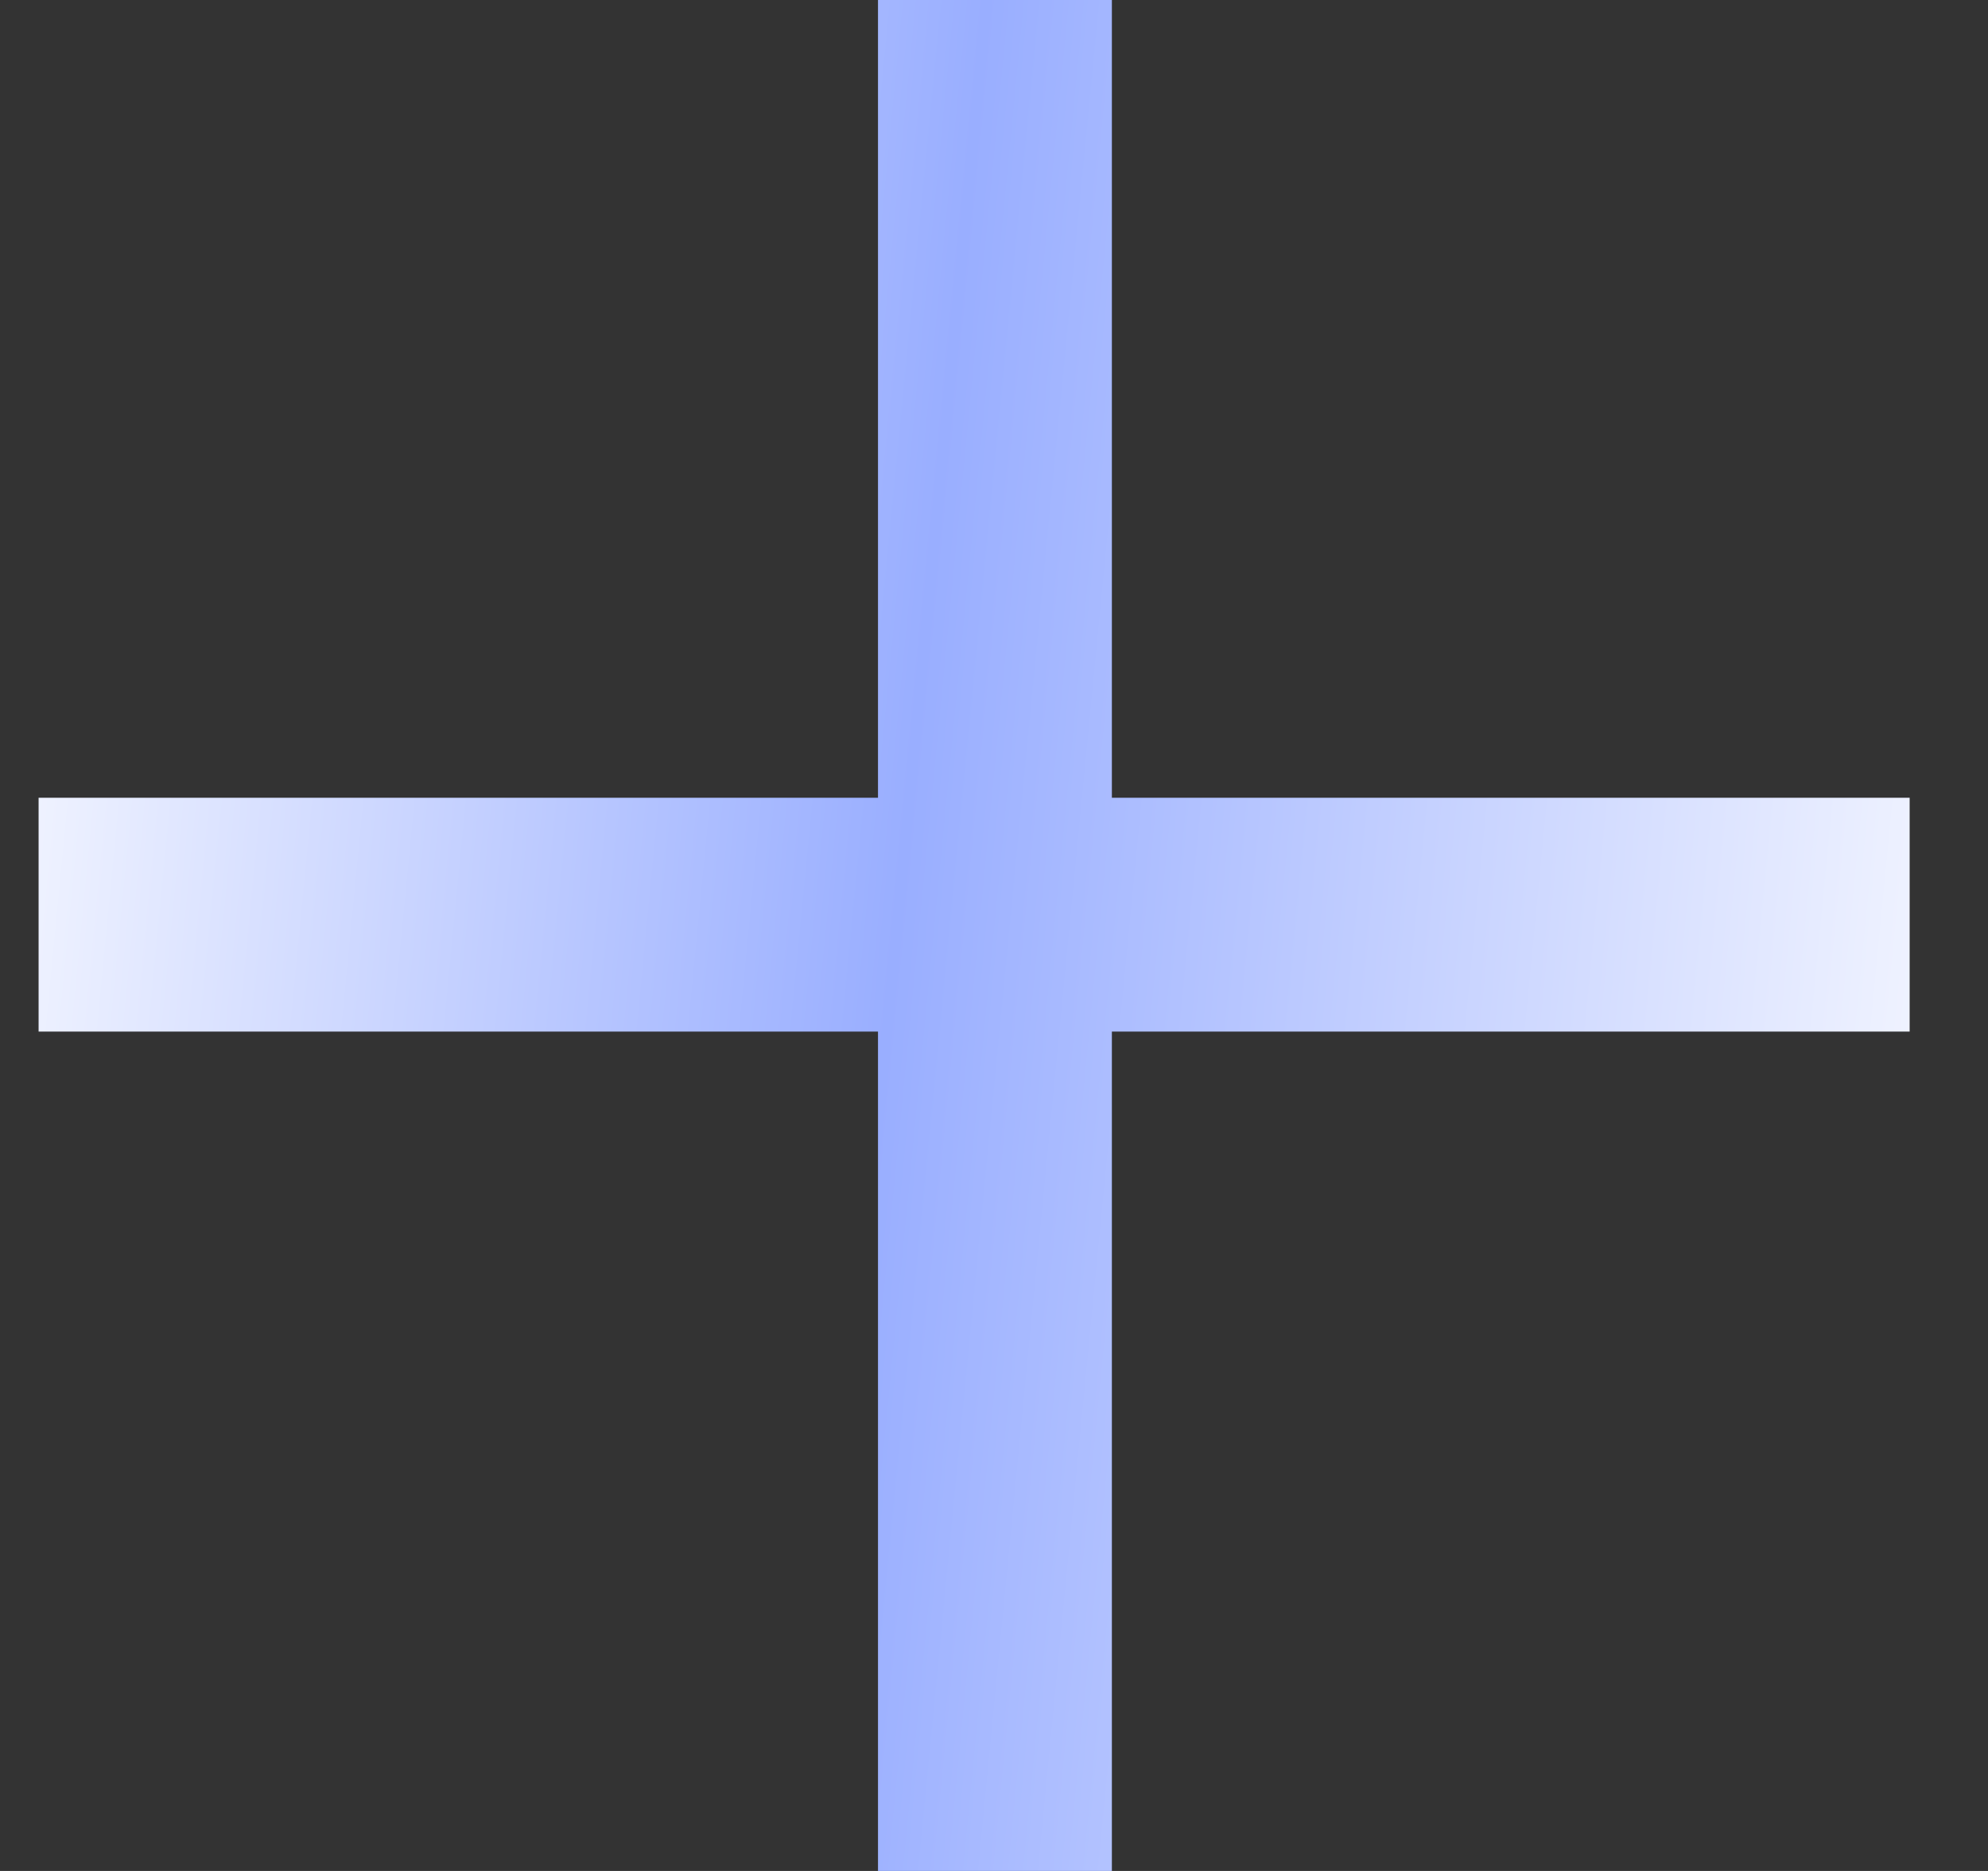 <svg width="17" height="16" viewBox="0 0 17 16" fill="none" xmlns="http://www.w3.org/2000/svg">
<rect x="0" y="0" width="17" height="16" fill="#333333" stroke="none"/>
<path d="M8.508 0V16M16.33 7.822H0.33" stroke="url(#paint0_linear_1_1099)" stroke-width="2"/>
<defs>
<linearGradient id="paint0_linear_1_1099" x1="-0.898" y1="4.457" x2="18.231" y2="6.31" gradientUnits="userSpaceOnUse">
<stop stop-color="white"/>
<stop offset="0.461" stop-color="#99AEFF"/>
<stop offset="1" stop-color="white"/>
</linearGradient>
</defs>
</svg>
